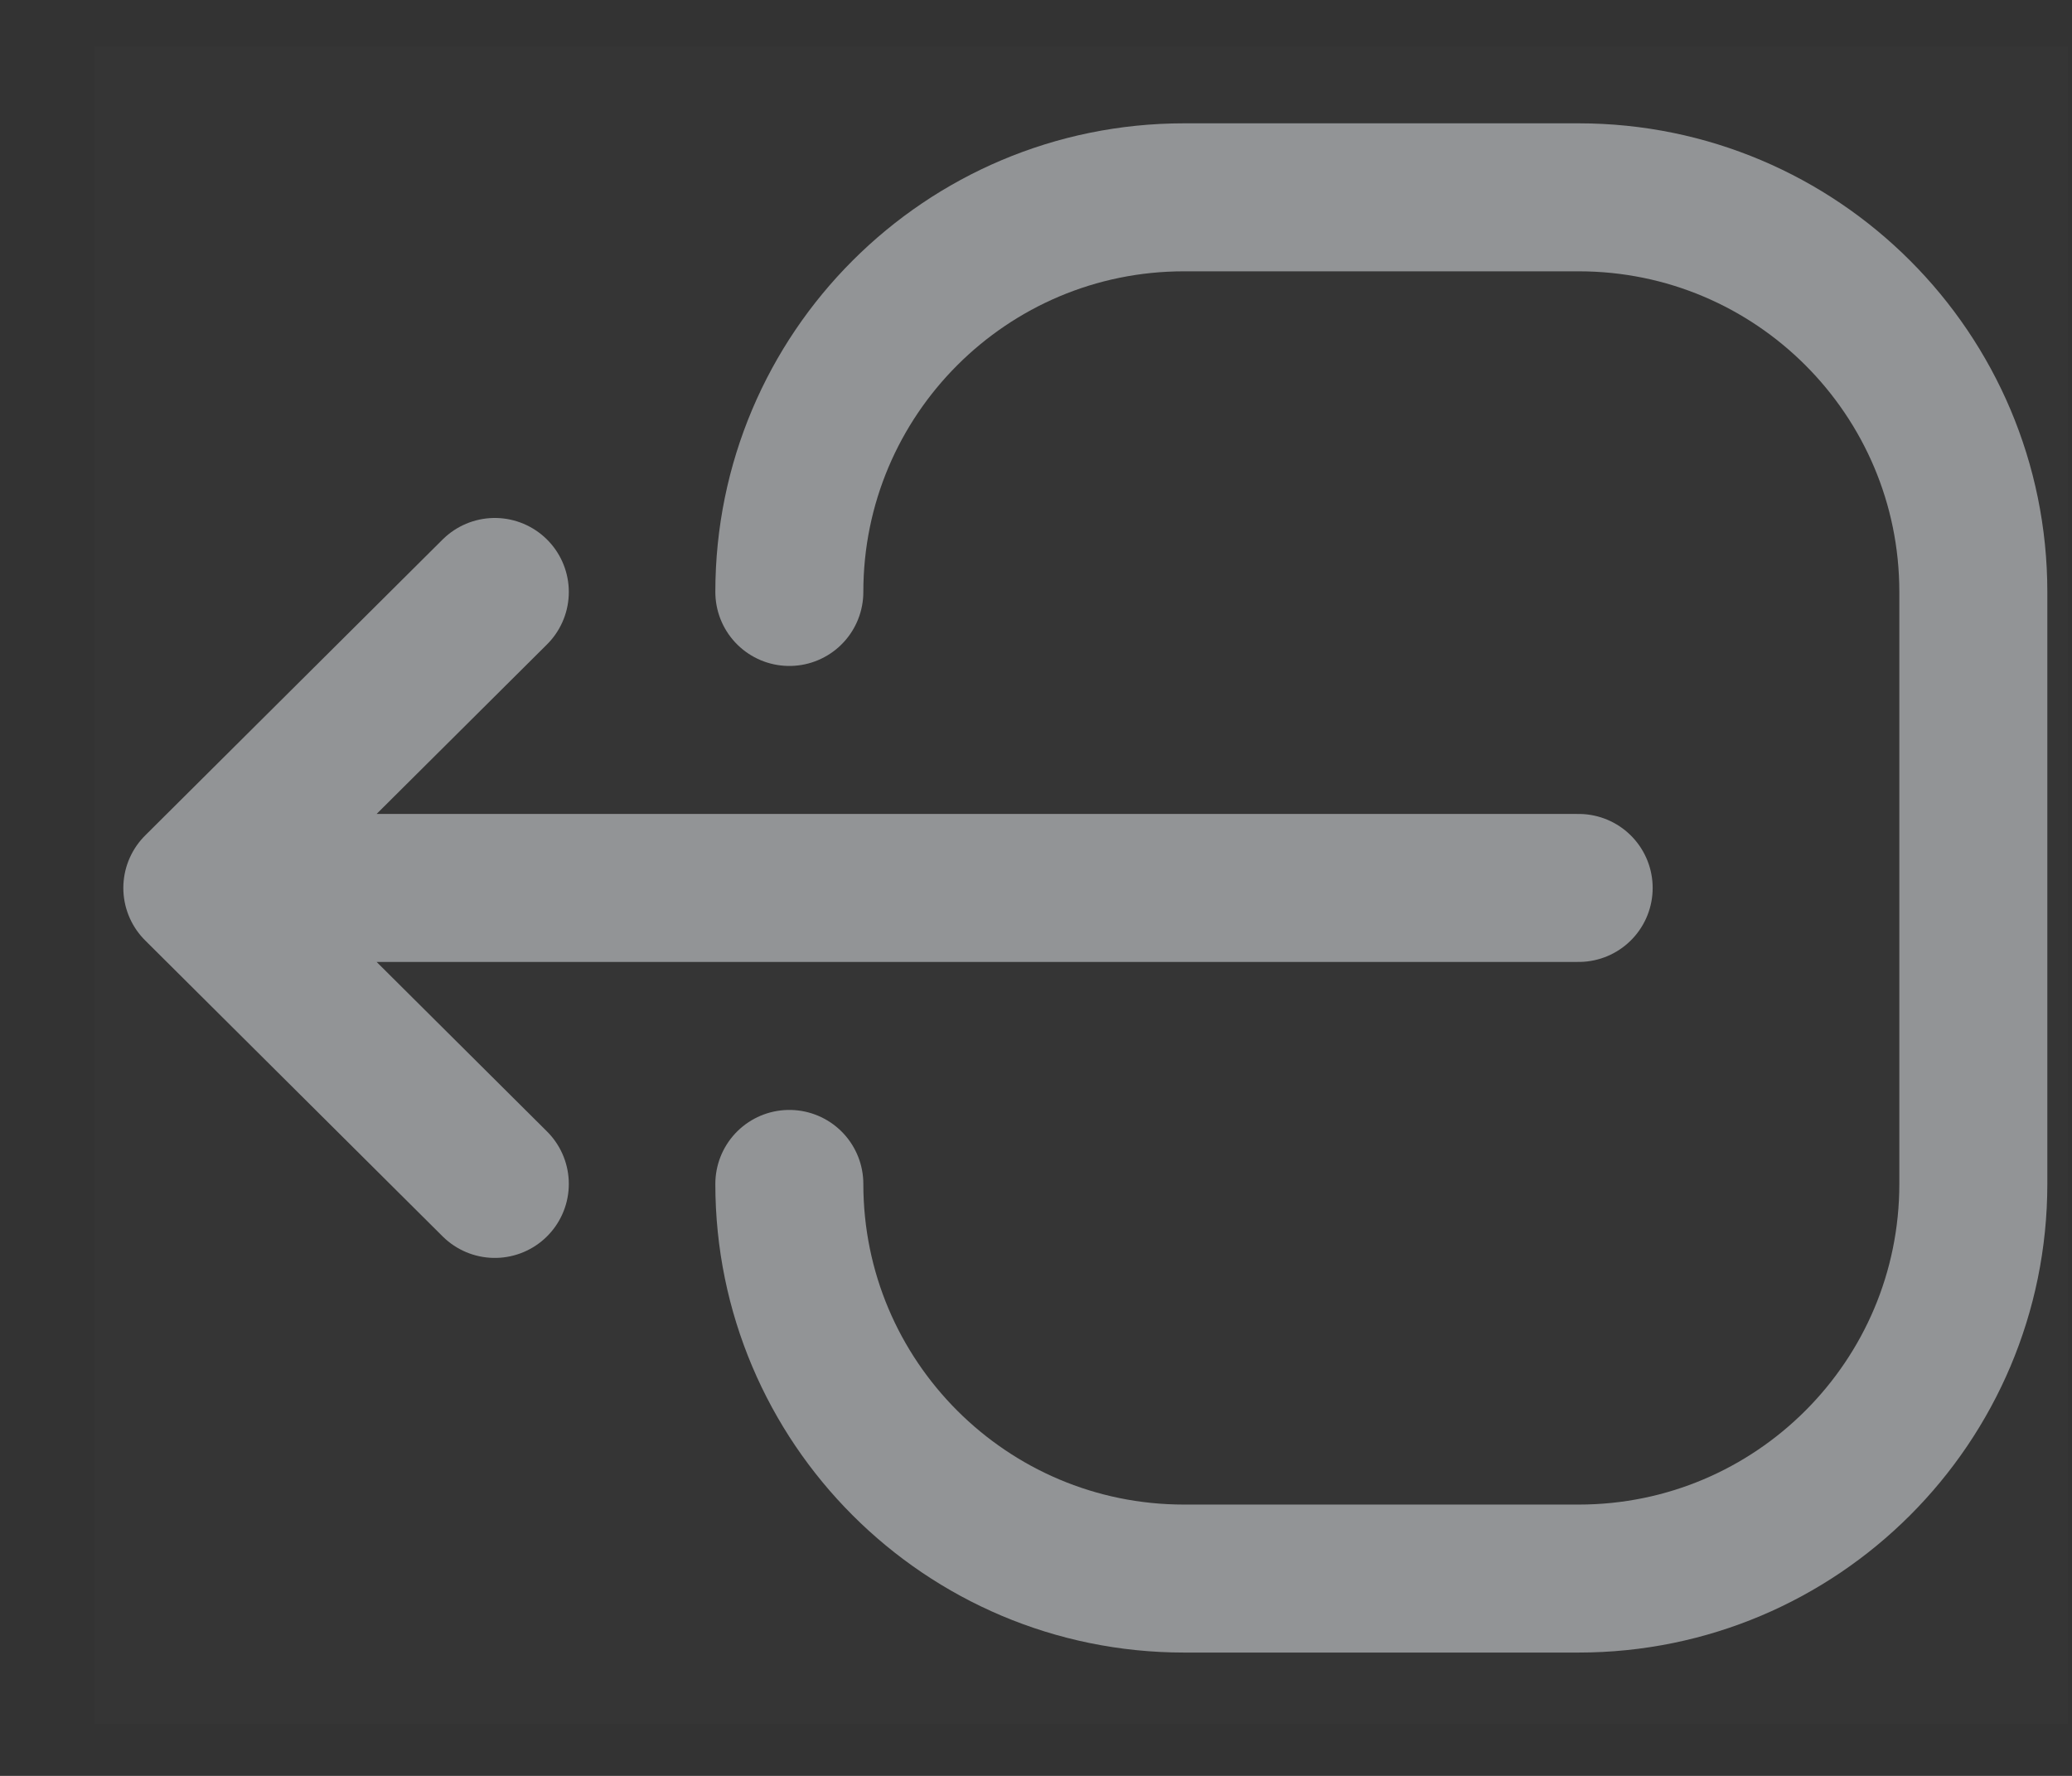 <?xml version="1.0" encoding="UTF-8"?>
<svg width="21px" height="18px" viewBox="0 0 21 18" version="1.1" xmlns="http://www.w3.org/2000/svg" xmlns:xlink="http://www.w3.org/1999/xlink">
    <rect x="0" y="0" width="21" height="18" fill="#333333" stroke="none"/>
    <!-- Generator: Sketch 52.3 (67297) - http://www.bohemiancoding.com/sketch -->
    <title>i-uitloggen-passive</title>
    <desc>Created with Sketch.</desc>
    <g id="Intern-Dashboard" stroke="none" stroke-width="1" fill="none" fill-rule="evenodd">
        <g id="Iconen" transform="translate(-101, -417)">
            <g id="i-uitloggen-passive" transform="translate(101, 417)">
                <rect id="Rectangle-Copy-6" fill-opacity="0.01" fill="#FFFFFF" x="0.956" y="0.474" width="20" height="17"></rect>
                <path d="M12.985,12 L16,9 M16,9 L12.985,6 M16,9 L2,9" id="Vector-42" stroke="#929496" stroke-width="1.5" stroke-linecap="round" stroke-linejoin="round" transform="translate(9, 9) rotate(-180) translate(-9, -9) "></path>
                <path d="M8,12 C8,14.209 9.791,16 12,16 L16,16 C18.209,16 20,14.209 20,12 L20,6 C20,3.791 18.209,2 16,2 L12,2 C9.791,2 8,3.791 8,6" id="Rectangle_1561" stroke="#929496" stroke-width="1.5" stroke-linecap="round" stroke-linejoin="round"></path>
            </g>
        </g>
    </g>
</svg>